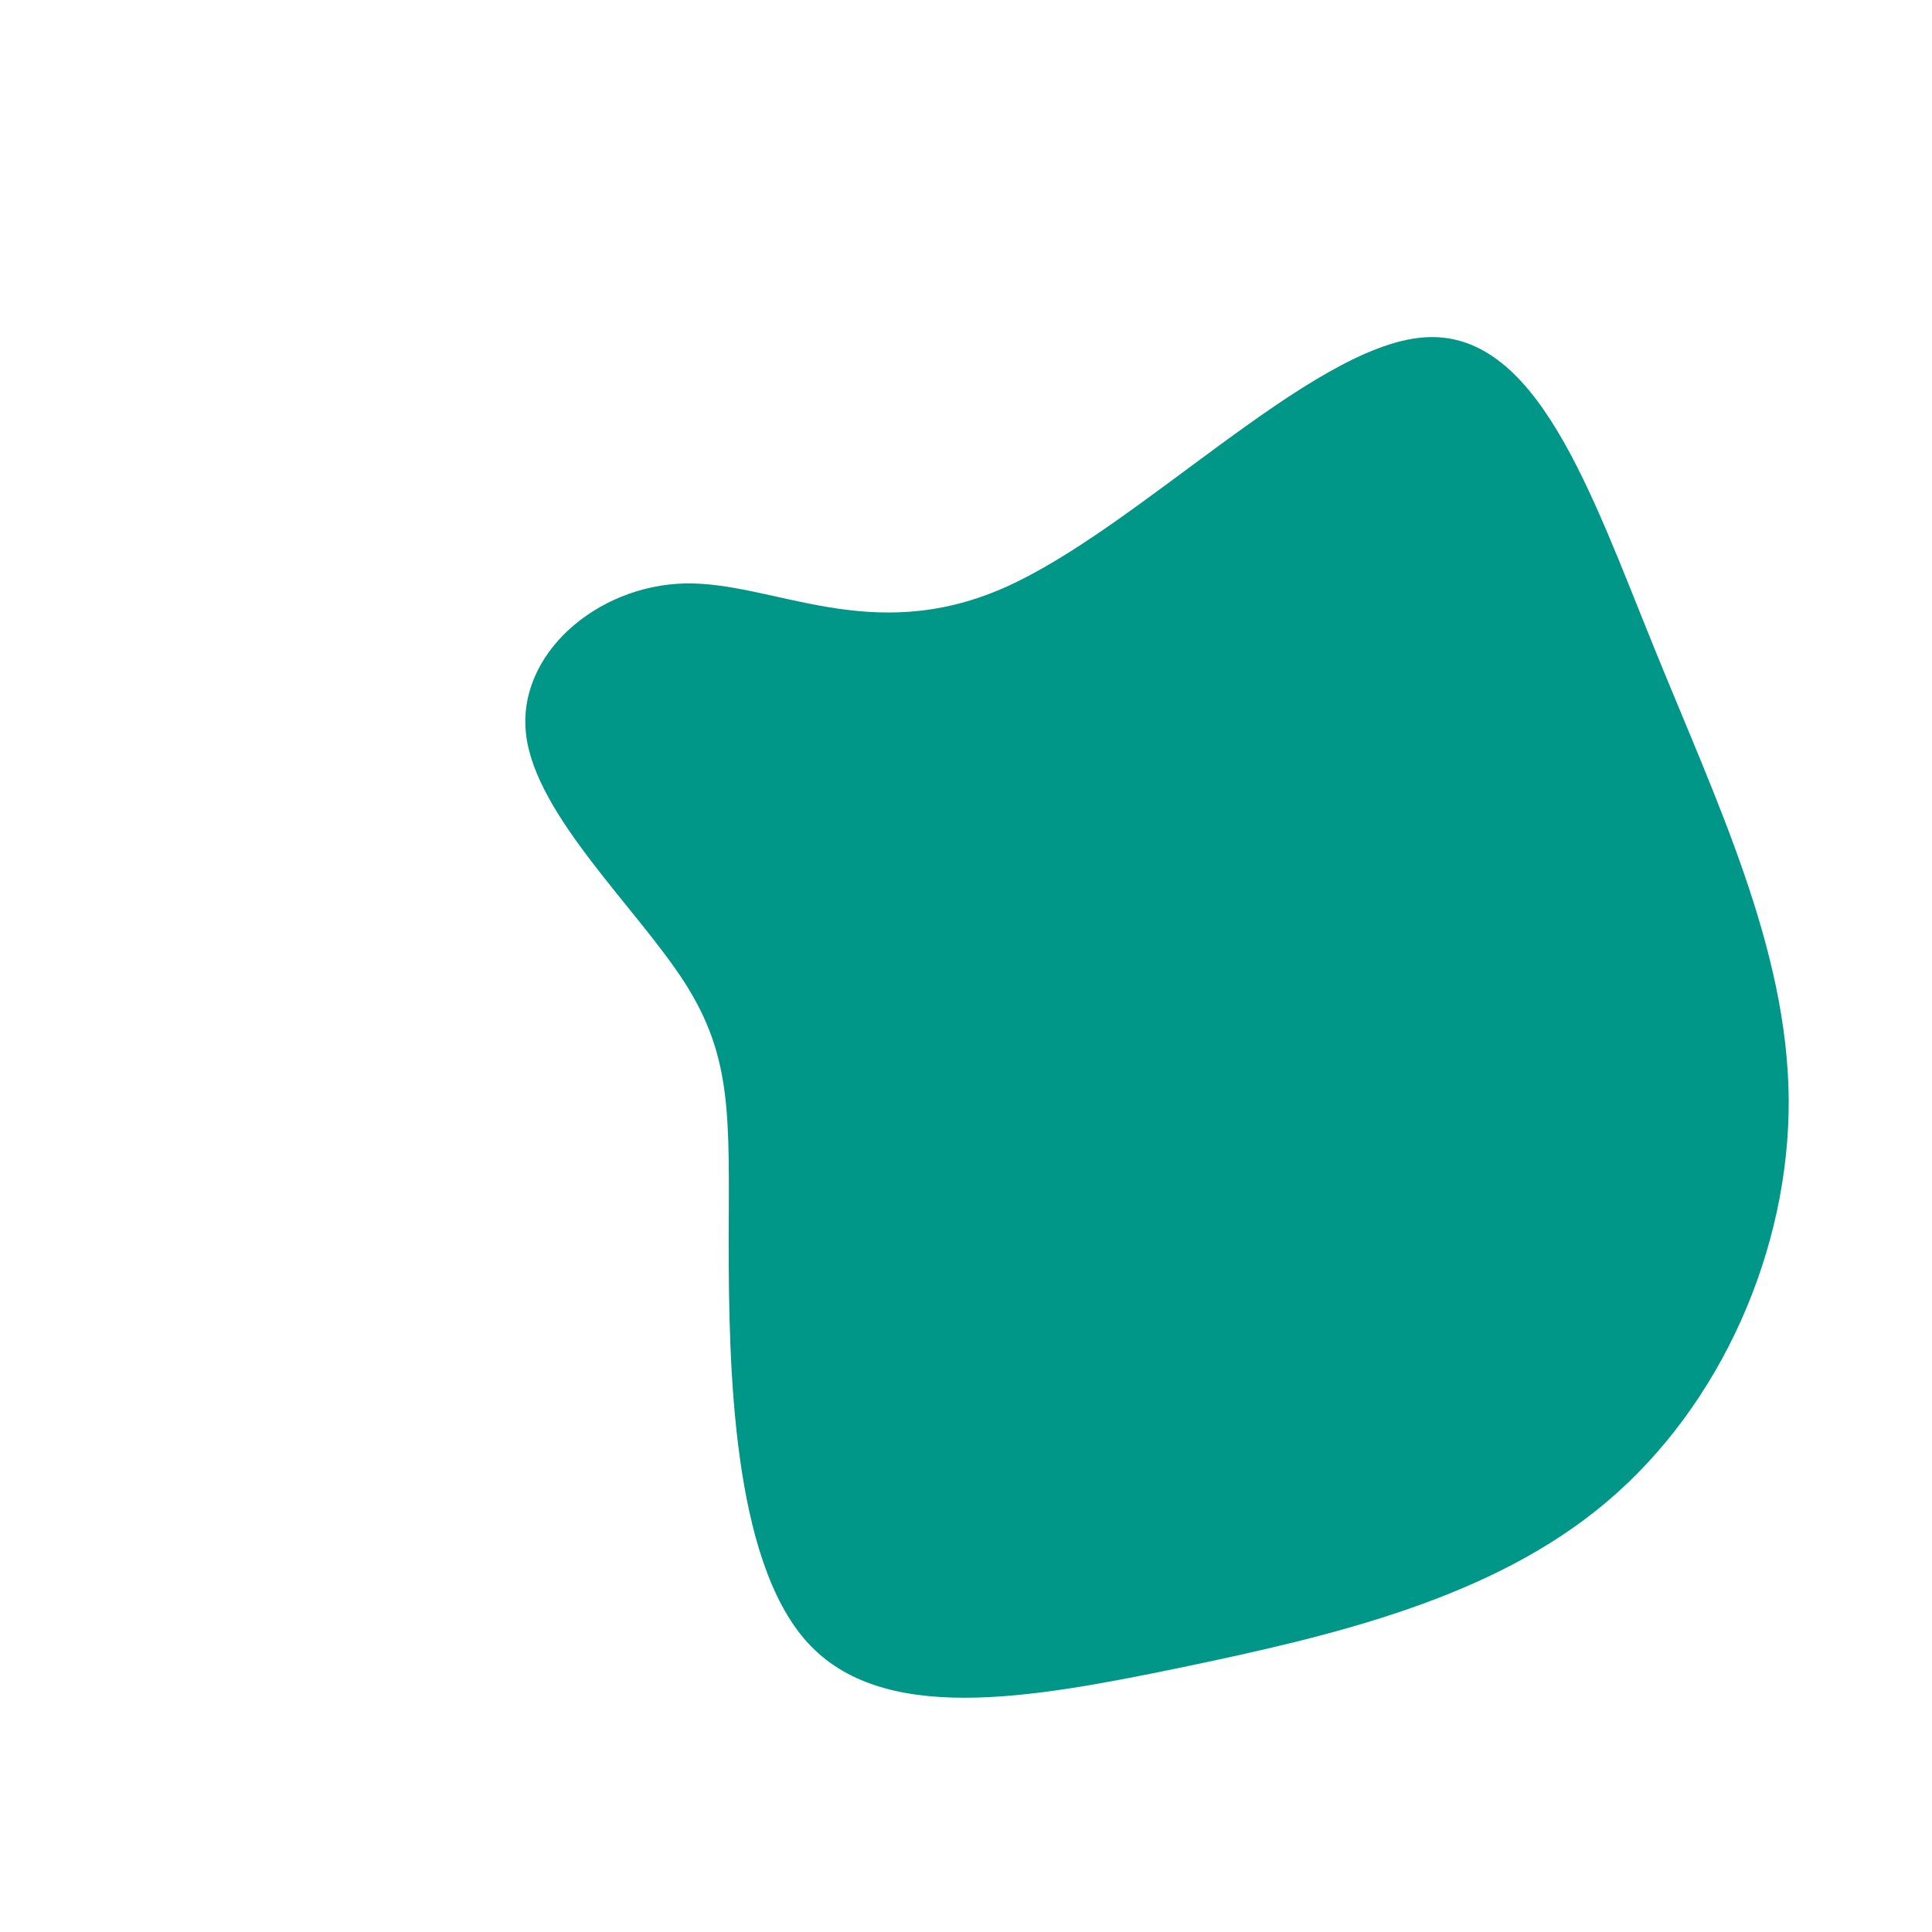 <?xml version="1.0" standalone="no"?>
<svg
  width="600"
  height="600"
  viewBox="0 0 600 600"
  xmlns="http://www.w3.org/2000/svg"
>
  <g transform="translate(300,300)">
    <path d="M141.9,-195.2C177,-198.1,194,-147.3,213.6,-99.1C233.1,-51,255.1,-5.6,255.5,41.3C255.8,88.1,234.5,136.4,199,166.4C163.6,196.4,114.1,208,66.6,217.9C19.2,227.7,-26.2,235.7,-49.4,209.9C-72.6,184.1,-73.7,124.5,-73.7,85.5C-73.6,46.6,-72.5,28.4,-87.4,5.1C-102.4,-18.2,-133.5,-46.7,-136.6,-71.7C-139.7,-96.7,-114.7,-118.2,-87.3,-118.8C-59.8,-119.4,-29.9,-99.2,11.7,-117.4C53.3,-135.7,106.7,-192.3,141.9,-195.2Z" fill="#009688" />
  </g>
</svg>
  